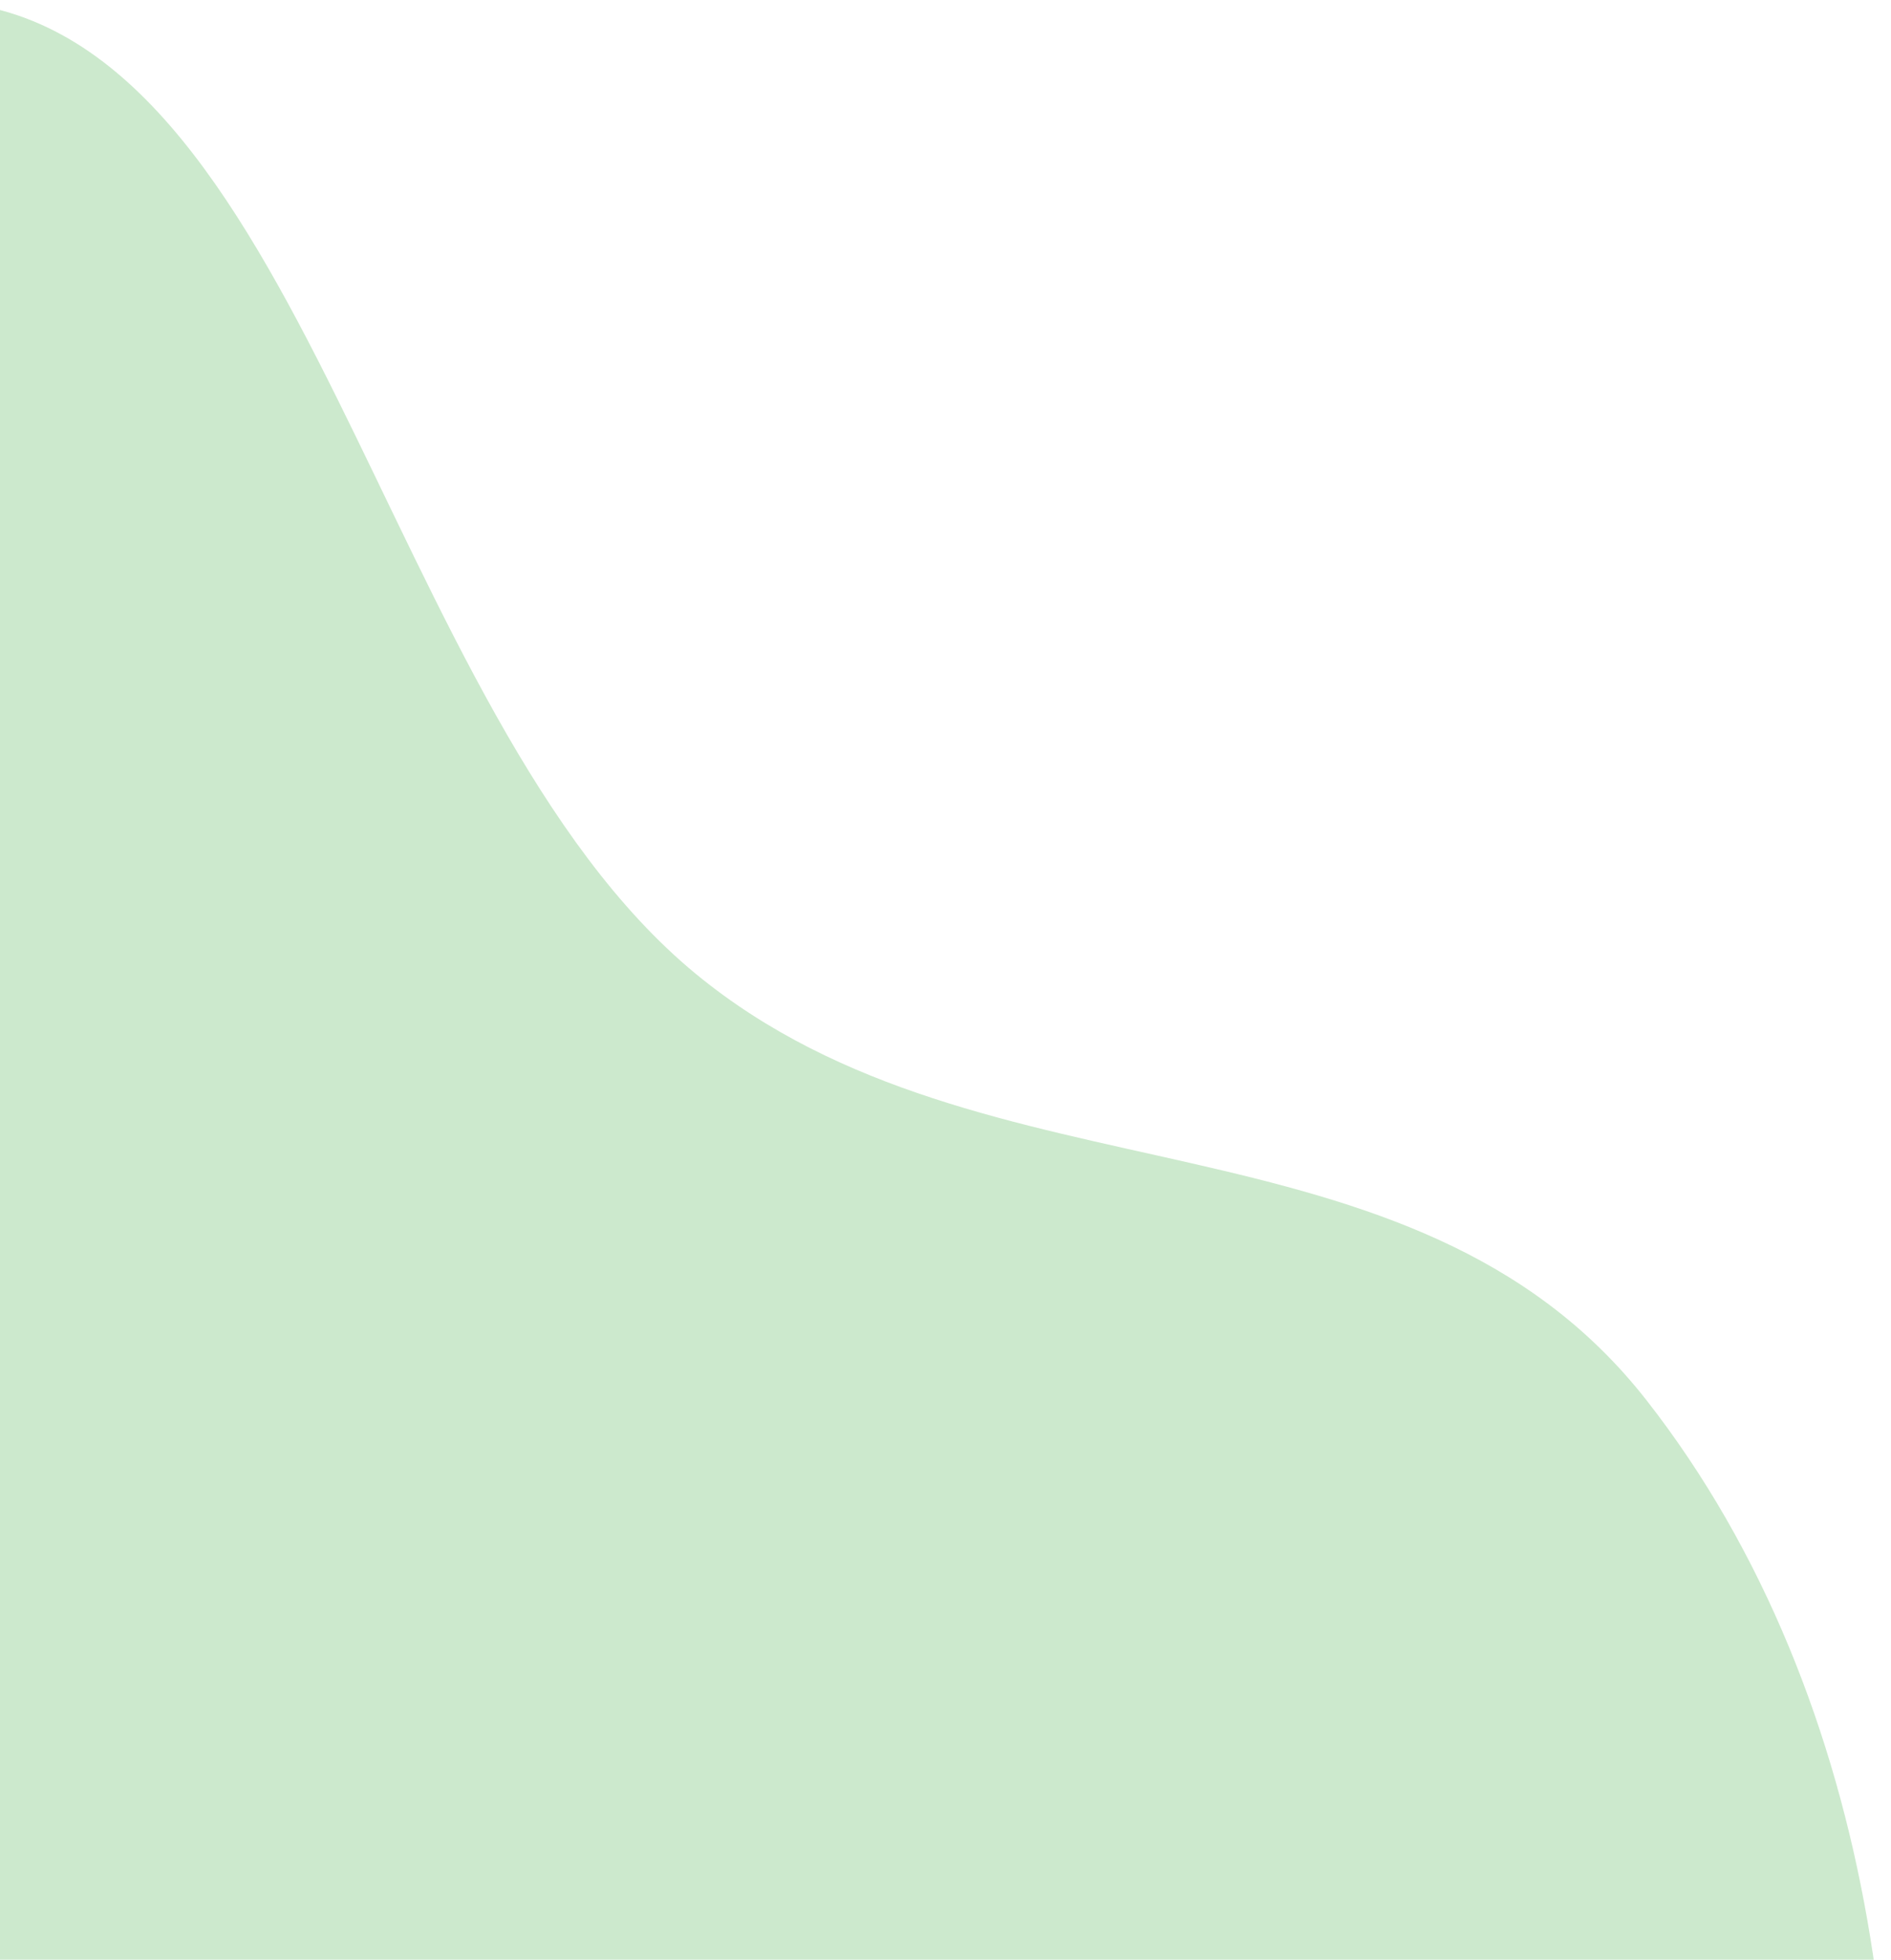 <svg width="607" height="629" viewBox="0 0 607 629" fill="none" xmlns="http://www.w3.org/2000/svg">
<path fill-rule="evenodd" clip-rule="evenodd" d="M-185.538 289.169C-141.767 181.087 -134.044 -6.191 -17.099 0.508C97.492 7.072 122.24 229.394 223.363 312.591C315.902 388.726 452.858 352.823 528.462 449.357C604.151 546.001 618.757 683.912 597.982 790.924C578.216 892.738 493.439 948.067 420.289 1006.55C359.539 1055.12 284.854 1073.67 211.108 1100.23C128.138 1130.12 45.492 1234.99 -39.575 1172.21C-134.942 1101.83 -92.777 944.801 -147.508 835.564C-180.979 768.761 -276.369 740.837 -291.191 670.022C-306.047 599.038 -235.797 560.407 -218.299 497.331C-199.611 429.967 -211.175 352.474 -185.538 289.169Z" fill="#009506" fill-opacity="0.2"/>
</svg>
